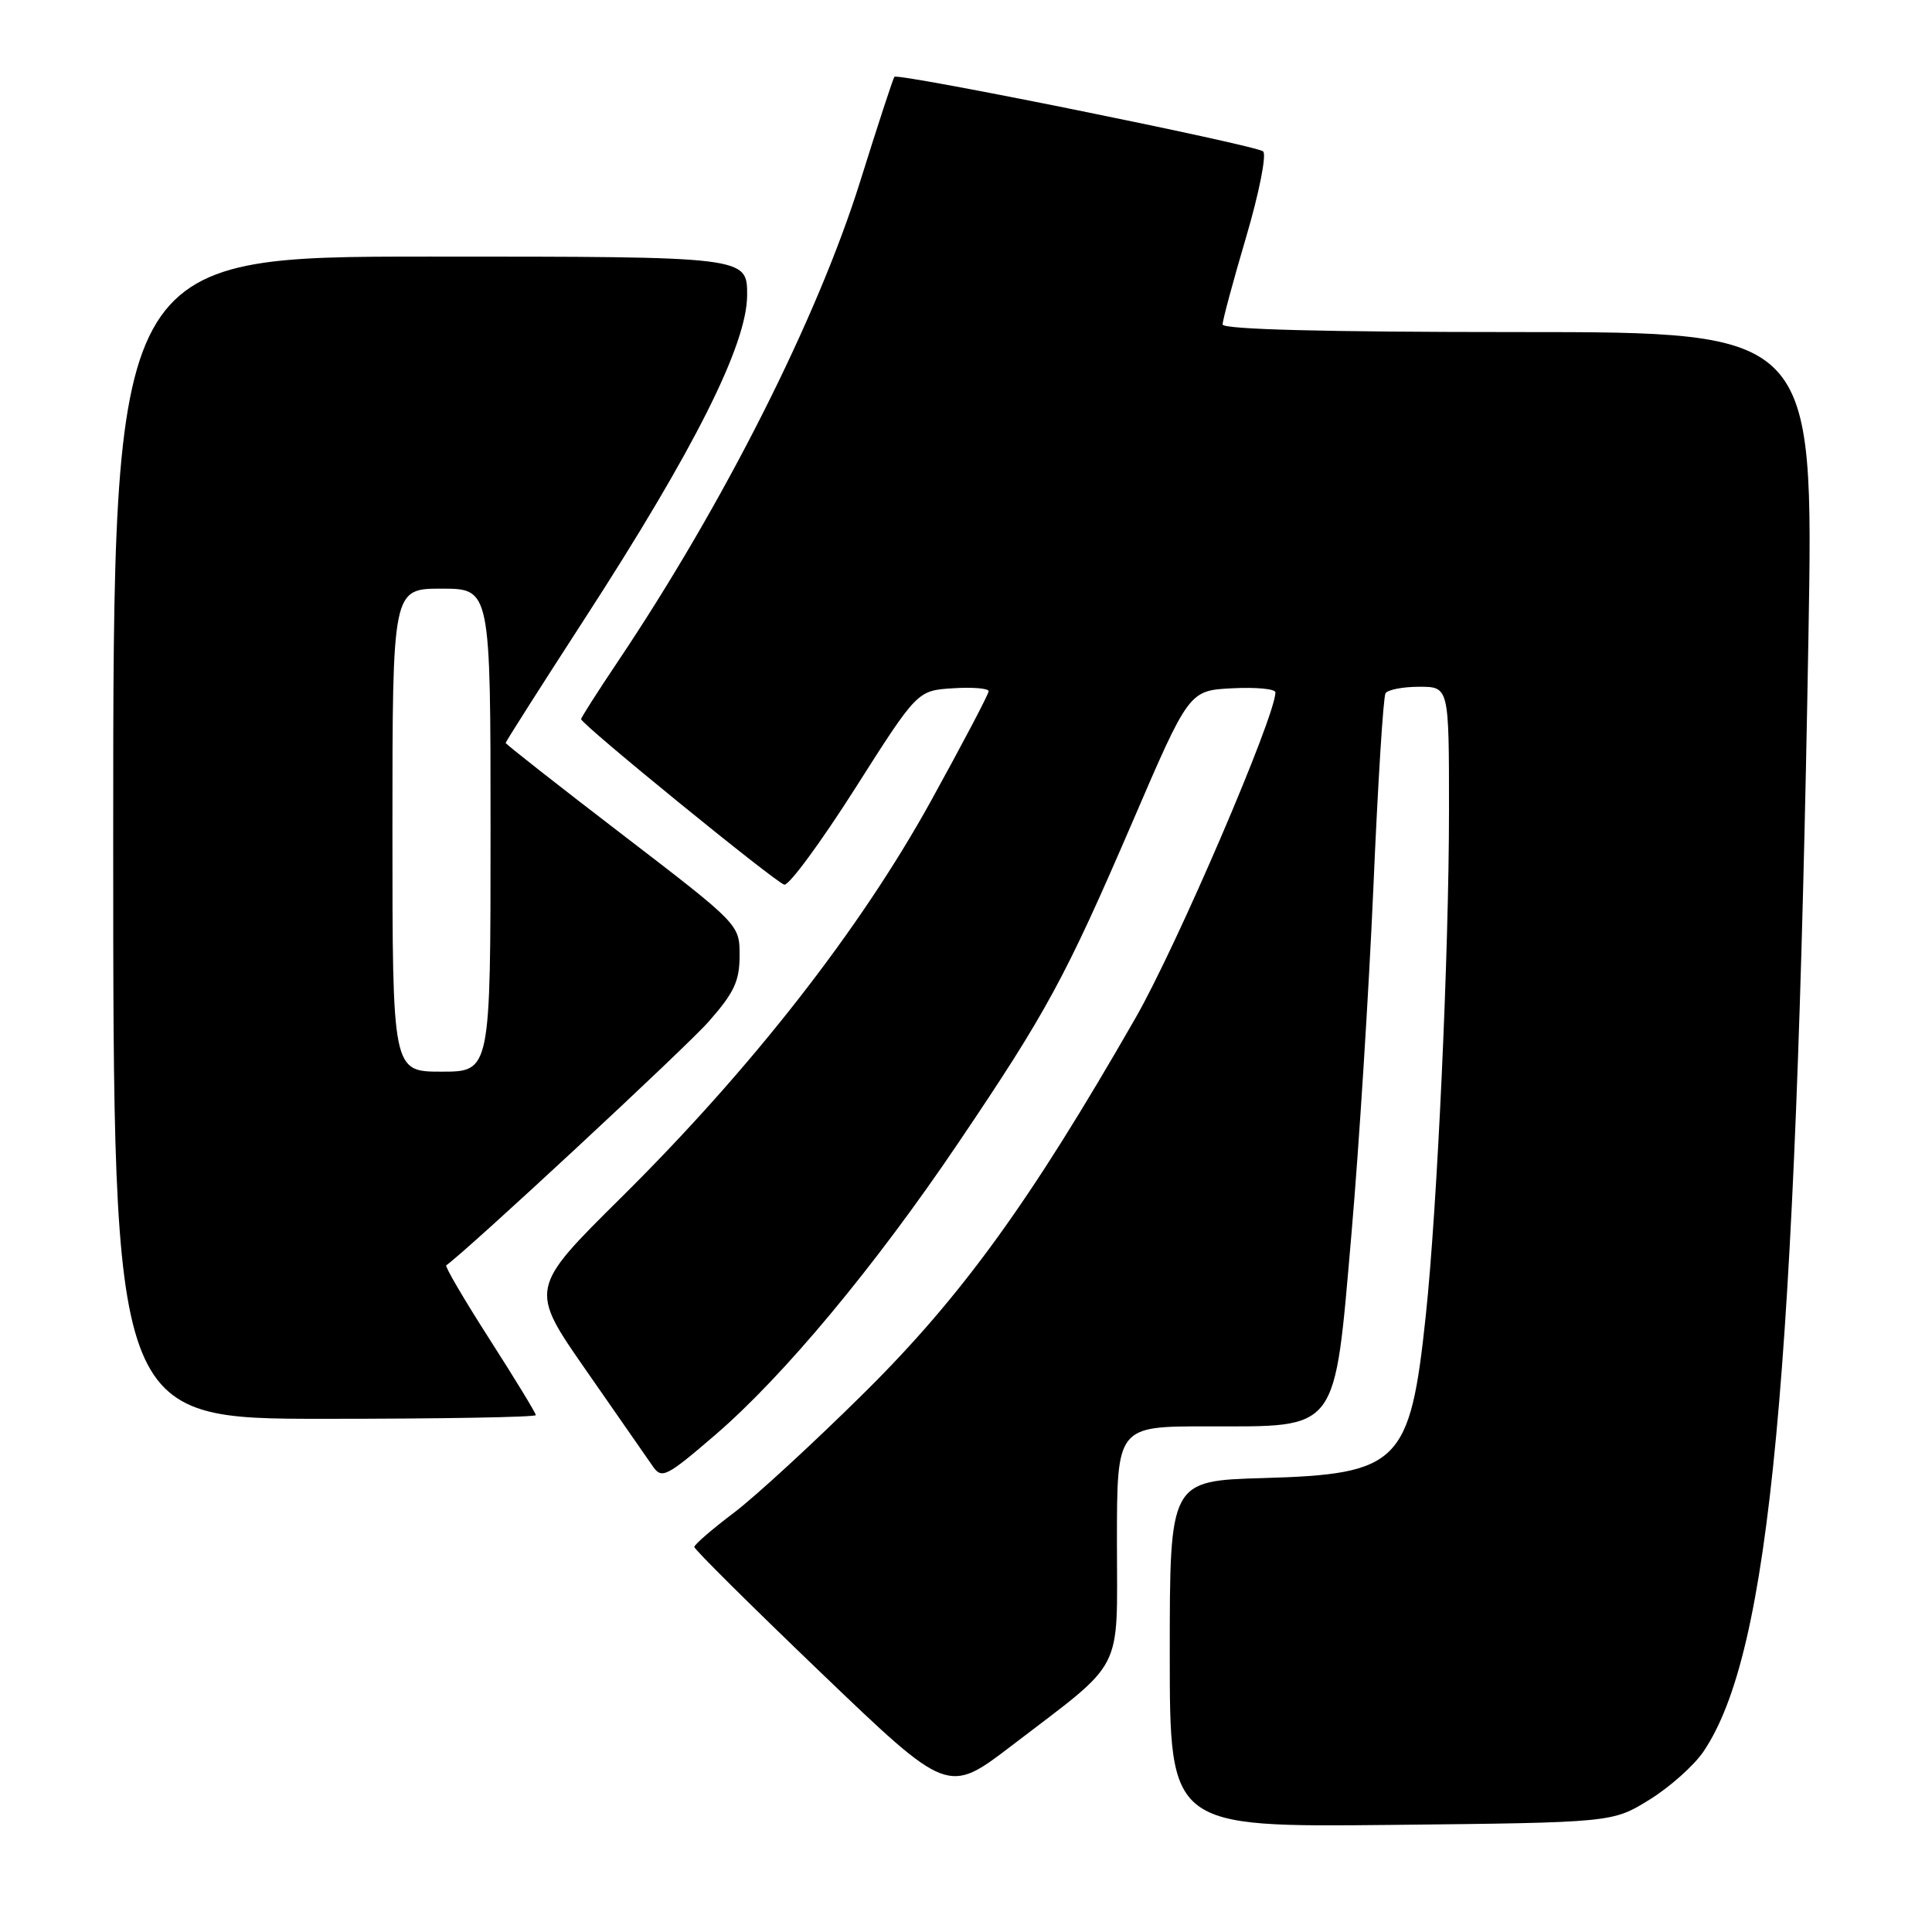 <?xml version="1.0" encoding="UTF-8" standalone="no"?>
<!DOCTYPE svg PUBLIC "-//W3C//DTD SVG 1.1//EN" "http://www.w3.org/Graphics/SVG/1.1/DTD/svg11.dtd" >
<svg xmlns="http://www.w3.org/2000/svg" xmlns:xlink="http://www.w3.org/1999/xlink" version="1.1" viewBox="0 0 256 256">
 <g >
 <path fill="currentColor"
d=" M 218.56 238.47 C 221.26 236.80 224.49 233.92 225.74 232.06 C 234.54 218.99 237.94 182.86 239.63 84.25 C 240.32 44.00 240.32 44.00 201.16 44.00 C 175.52 44.00 162.00 43.65 162.00 42.99 C 162.00 42.44 163.40 37.23 165.12 31.41 C 166.84 25.58 167.85 20.49 167.37 20.06 C 166.44 19.24 119.01 9.64 118.51 10.18 C 118.35 10.36 116.31 16.57 113.99 24.00 C 108.29 42.21 95.88 66.78 81.84 87.70 C 79.18 91.67 77.00 95.08 77.00 95.29 C 77.00 95.95 102.74 116.92 103.92 117.22 C 104.53 117.37 108.74 111.65 113.29 104.50 C 121.55 91.50 121.55 91.50 126.27 91.20 C 128.87 91.03 131.00 91.21 131.00 91.59 C 131.00 91.98 127.54 98.55 123.32 106.20 C 113.92 123.21 99.58 141.57 82.37 158.62 C 70.12 170.75 70.12 170.75 77.69 181.62 C 81.85 187.61 85.83 193.32 86.52 194.32 C 87.69 196.00 88.31 195.69 94.80 190.11 C 103.86 182.31 115.92 167.82 126.94 151.50 C 138.68 134.13 141.18 129.51 150.02 109.00 C 157.55 91.50 157.55 91.50 163.28 91.20 C 166.42 91.04 169.00 91.28 169.00 91.74 C 169.00 94.92 155.90 125.42 150.45 134.91 C 136.52 159.21 127.46 171.73 114.57 184.50 C 107.91 191.10 100.11 198.28 97.23 200.46 C 94.35 202.63 92.00 204.67 92.00 204.98 C 92.00 205.30 99.56 212.80 108.80 221.66 C 125.60 237.77 125.60 237.77 134.05 231.31 C 149.19 219.72 148.00 222.03 148.00 204.31 C 148.00 189.00 148.00 189.00 159.94 189.00 C 177.54 189.00 176.76 190.04 179.08 163.44 C 180.08 151.92 181.38 131.30 181.98 117.61 C 182.57 103.92 183.29 92.33 183.59 91.86 C 183.88 91.39 185.89 91.00 188.06 91.00 C 192.00 91.00 192.00 91.00 192.00 107.35 C 192.00 126.19 190.45 159.98 188.92 174.36 C 186.85 193.90 185.41 195.34 167.43 195.85 C 155.00 196.21 155.00 196.21 155.00 219.16 C 155.00 242.11 155.00 242.11 184.33 241.81 C 213.66 241.50 213.66 241.50 218.56 238.47 Z  M 71.00 187.51 C 71.00 187.24 68.24 182.72 64.88 177.47 C 61.51 172.21 58.92 167.80 59.13 167.66 C 61.83 165.78 90.87 138.82 93.90 135.37 C 97.28 131.54 98.00 130.00 98.00 126.61 C 98.00 122.50 98.00 122.50 82.50 110.61 C 73.97 104.07 67.00 98.60 67.00 98.44 C 67.00 98.29 71.68 90.93 77.40 82.10 C 92.03 59.52 99.00 45.64 99.00 39.08 C 99.00 34.00 99.00 34.00 57.00 34.00 C 15.00 34.00 15.00 34.00 15.00 111.00 C 15.00 188.00 15.00 188.00 43.00 188.00 C 58.40 188.00 71.00 187.78 71.00 187.51 Z  M 52.00 110.00 C 52.00 78.00 52.00 78.00 58.50 78.00 C 65.00 78.00 65.00 78.00 65.00 110.00 C 65.00 142.00 65.00 142.00 58.50 142.00 C 52.00 142.00 52.00 142.00 52.00 110.00 Z "/>
</g>
</svg>